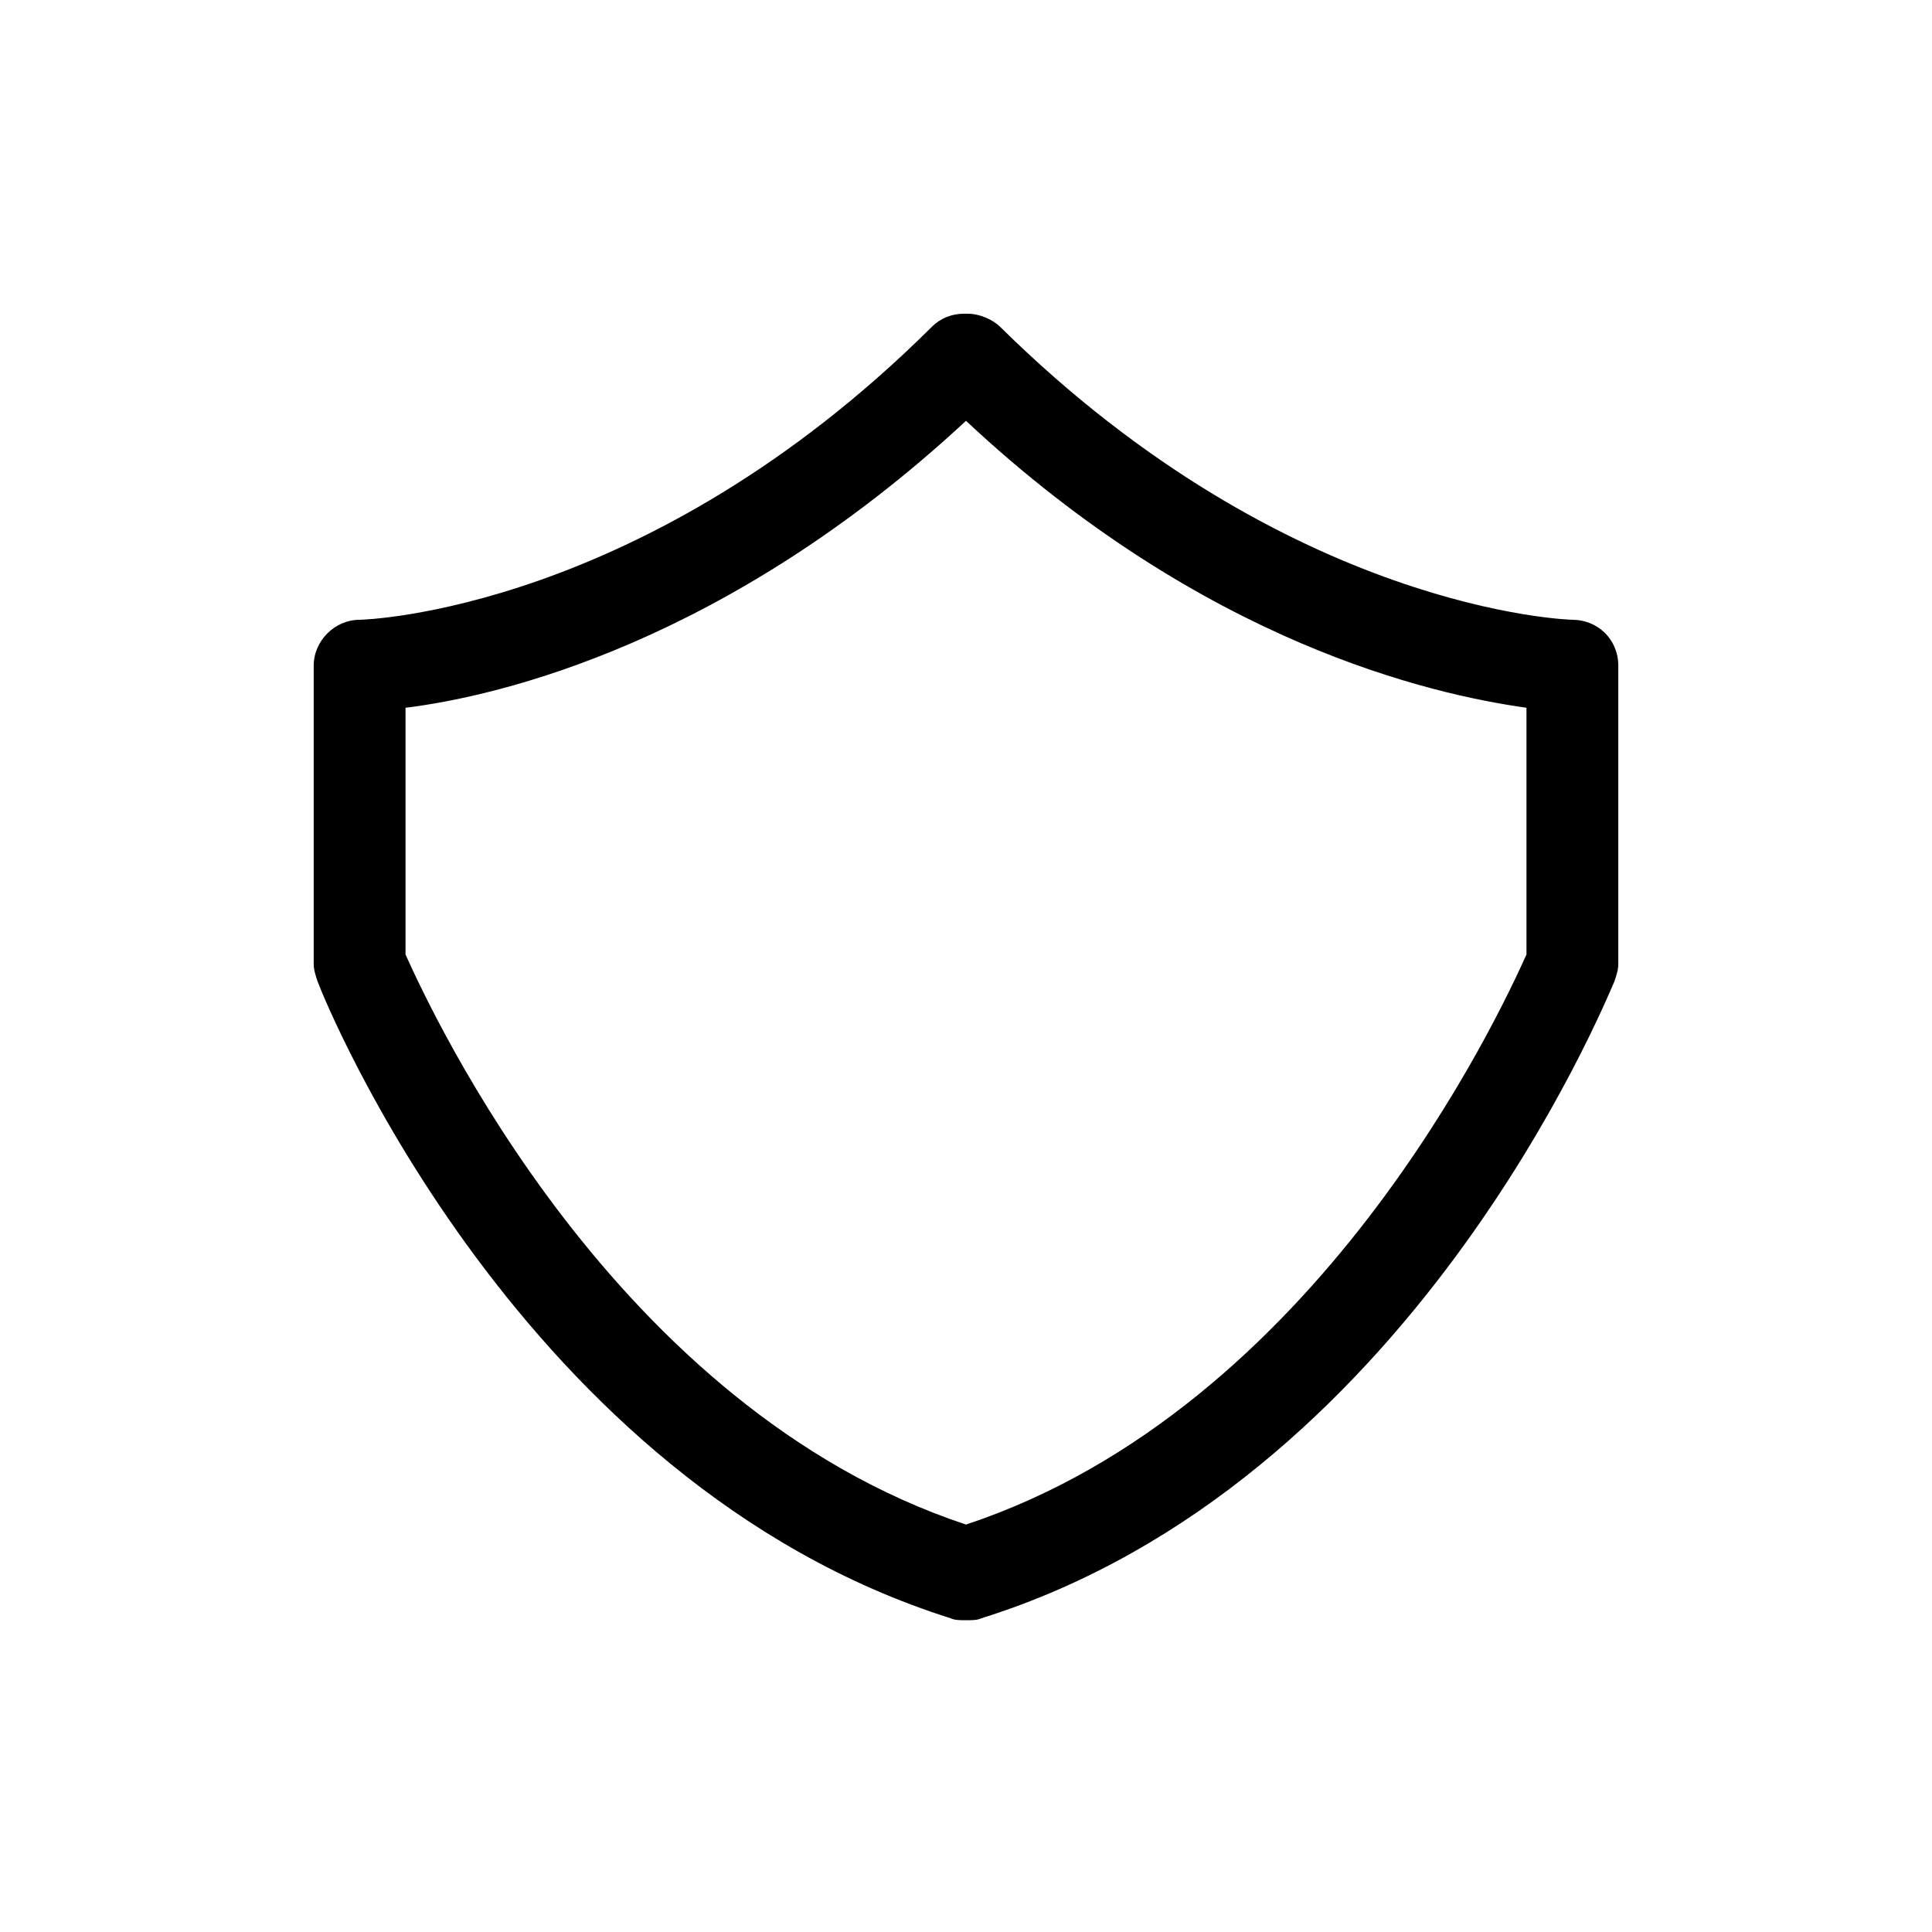 <?xml version="1.0" encoding="UTF-8"?><svg xmlns="http://www.w3.org/2000/svg" xmlns:xlink="http://www.w3.org/1999/xlink" version="1.1" id="Layer_1" x="0px" y="0px" viewBox="0 0 101 101" xml:space="preserve"><path d="M82.2 32.4c-.1 0-14.8-.4-29.9-15.3-.4-.4-1.1-.7-1.7-.7h-.2c-.6 0-1.2.2-1.7.7C33.7 32 19 32.4 18.8 32.4c-1.3 0-2.4 1.1-2.4 2.4v15.6c0 .3.1.6.2.9.4 1.1 10.6 26.2 33.1 33.3.2.1.5.1.7.1h.2c.2 0 .5 0 .7-.1 22.4-7 32.6-32.2 33.1-33.3.1-.3.2-.6.2-.9V34.8c0-1.4-1.1-2.4-2.4-2.4zm-2.4 17.5C78.4 53 68.9 73.6 50.5 79.7 32.1 73.6 22.6 53 21.2 49.9V37c4.9-.6 16.8-3.4 29.3-15 12.4 11.6 24.3 14.3 29.3 15v12.9z"/></svg>